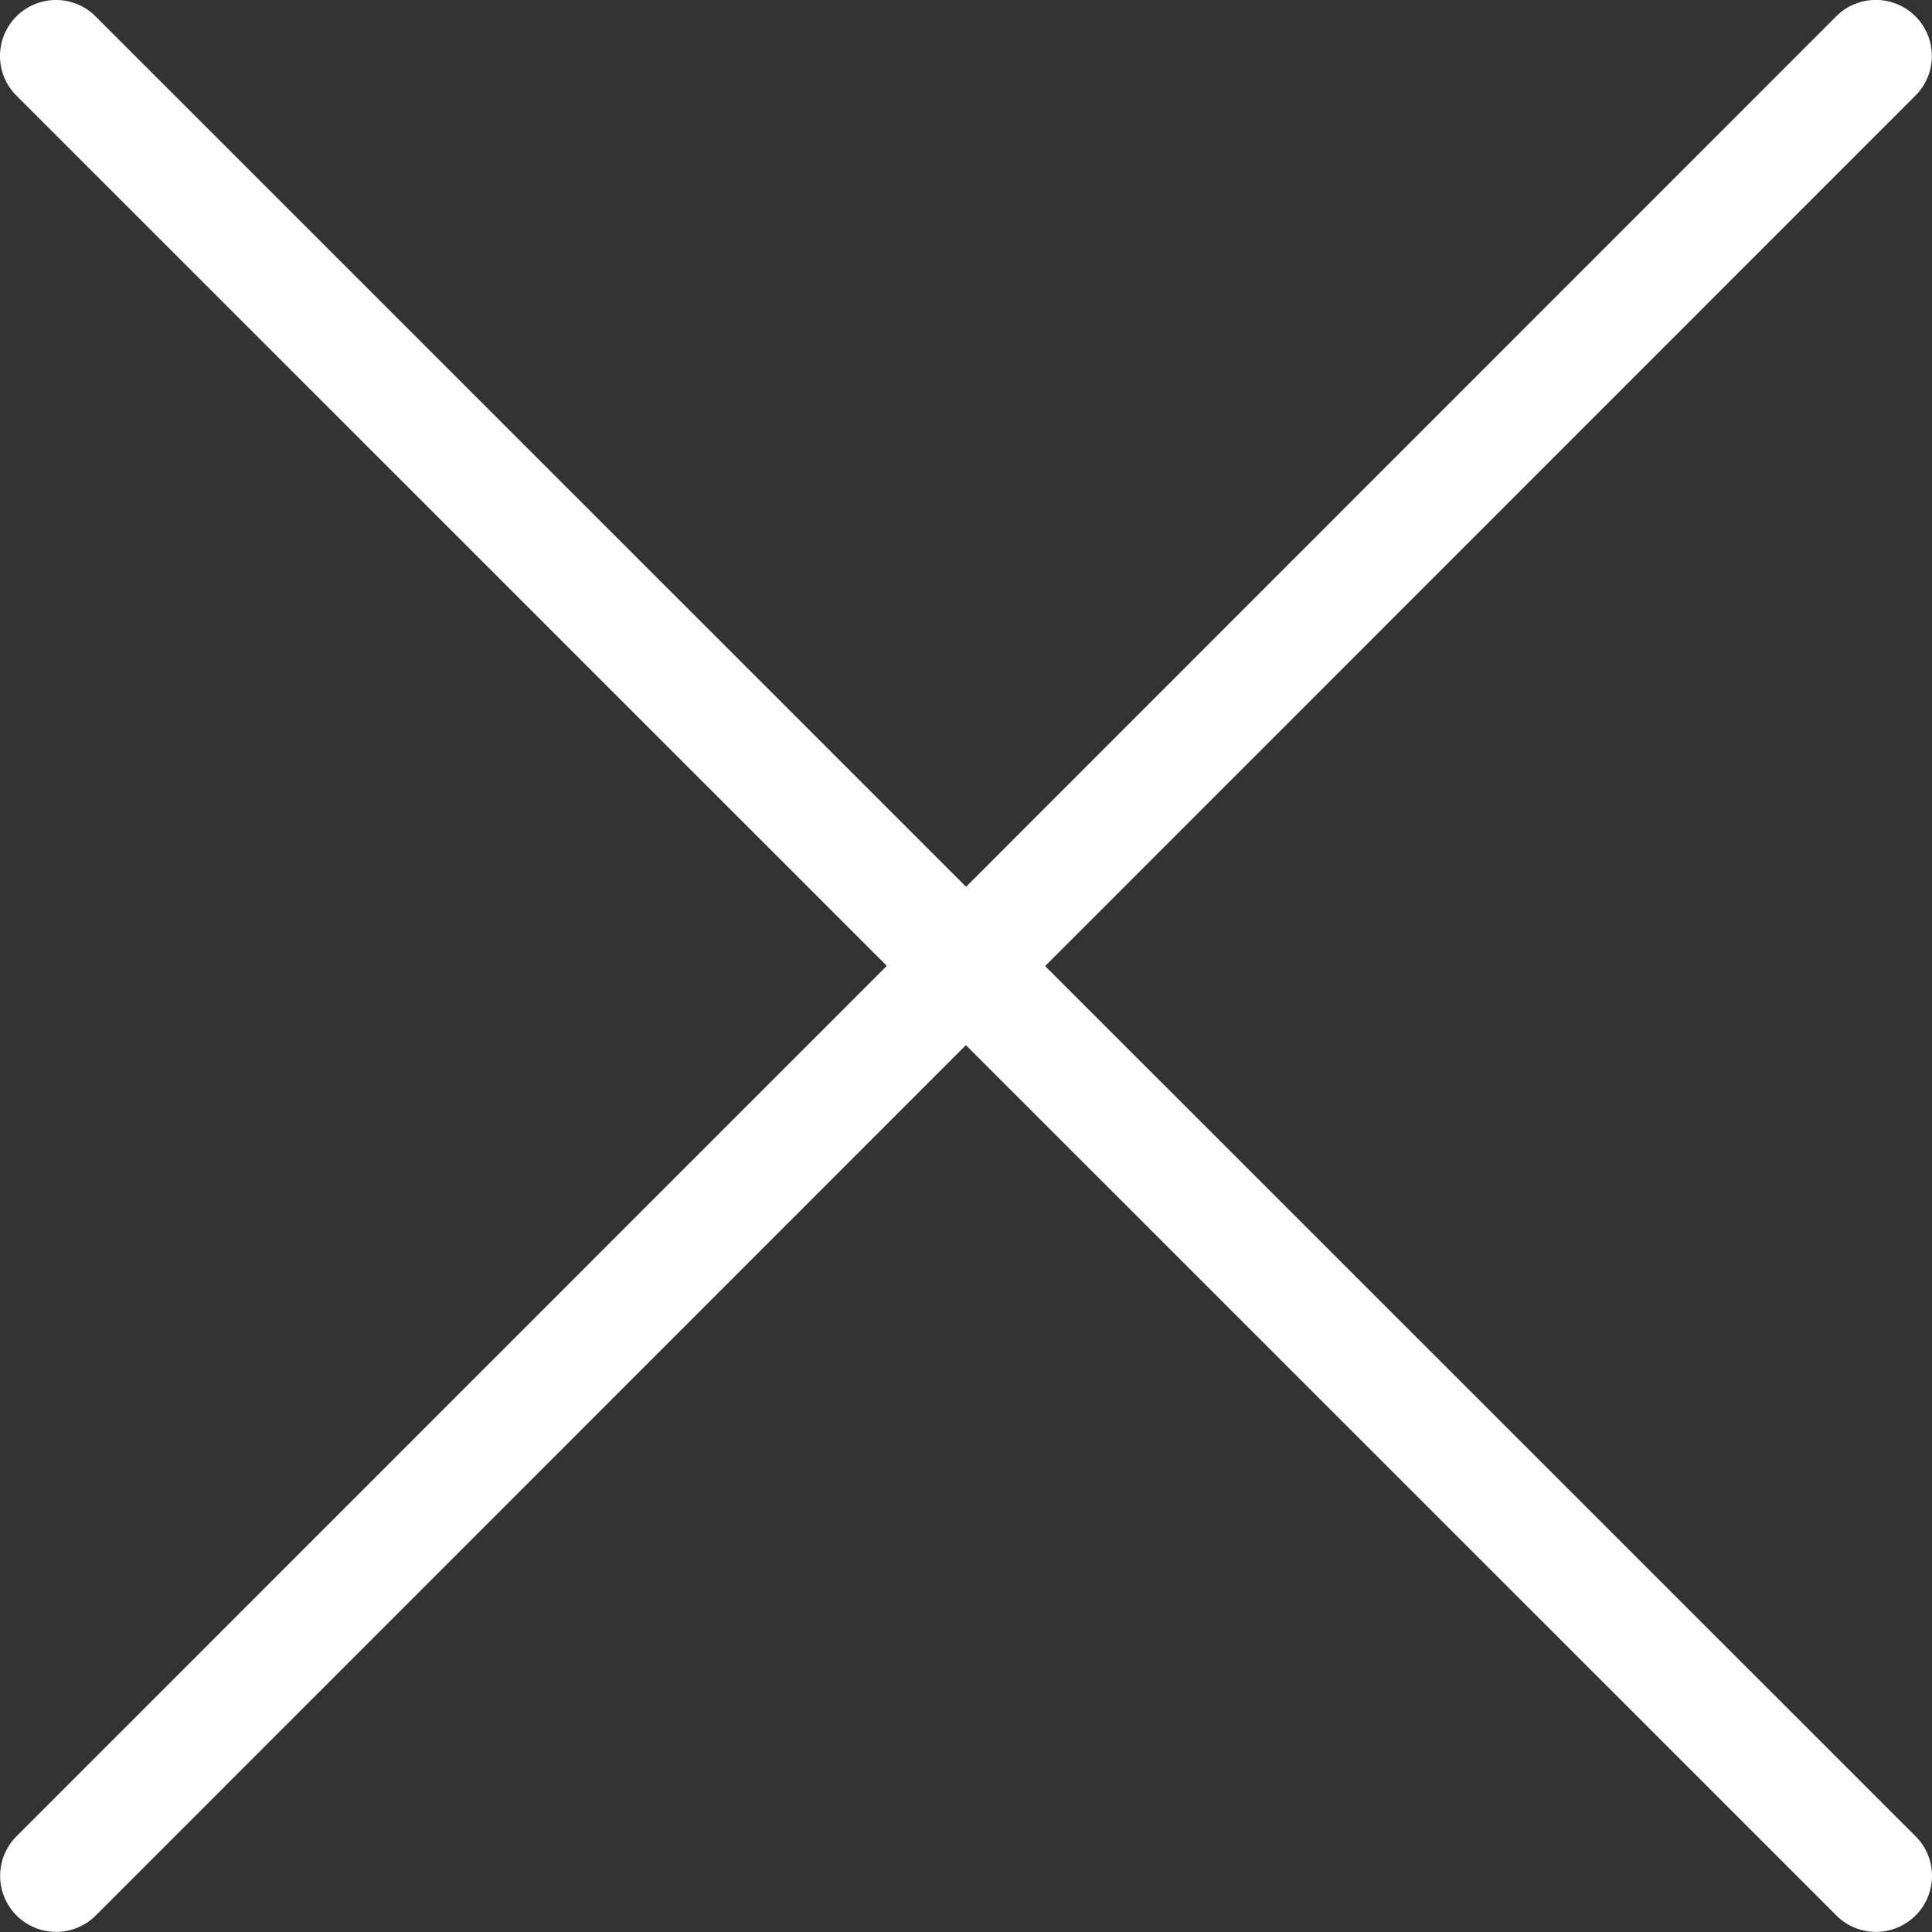 <svg xmlns="http://www.w3.org/2000/svg" width="32" height="32" viewBox="0 0 32 32"><rect x="0" y="0" width="32" height="32" fill="#333333" stroke="none"/><g transform="translate(-992 -2108)"><rect width="32" height="32" transform="translate(992 2108)" fill="#fff" opacity="0"/><g transform="translate(970 2108)"><g transform="translate(22 0)"><g transform="translate(0 0)"><path d="M.272,1.584a.927.927,0,0,1,0-1.312h0a.927.927,0,0,1,1.312,0h0L16.677,15.363a.928.928,0,0,1,0,1.312h0a.929.929,0,0,1-1.311,0h0L.272,1.584Z" transform="translate(0 0)" fill="#fff"/><g transform="translate(0.002 15.05)"><path d="M1.587,32.94a.928.928,0,0,1-1.313,0h0a.928.928,0,0,1,0-1.312h0L15.366,16.534a.927.927,0,0,1,1.311,0h0a.928.928,0,0,1,0,1.312h0L1.587,32.94Z" transform="translate(-0.002 -16.264)" fill="#fff"/></g></g><g transform="translate(15.05)"><g transform="translate(0.002 15.051)"><path d="M32.942,31.627a.927.927,0,0,1,0,1.312h0a.927.927,0,0,1-1.312,0h0L16.537,17.849a.928.928,0,0,1,0-1.312h0a.927.927,0,0,1,1.311,0h0L32.942,31.627Z" transform="translate(-16.266 -16.264)" fill="#fff"/></g><path d="M31.627.271a.928.928,0,0,1,1.313,0h0a.928.928,0,0,1,0,1.312h0L17.848,16.678a.929.929,0,0,1-1.311,0h0a.928.928,0,0,1,0-1.312h0L31.627.271Z" transform="translate(-16.264 0)" fill="#fff"/></g></g></g></g></svg>
